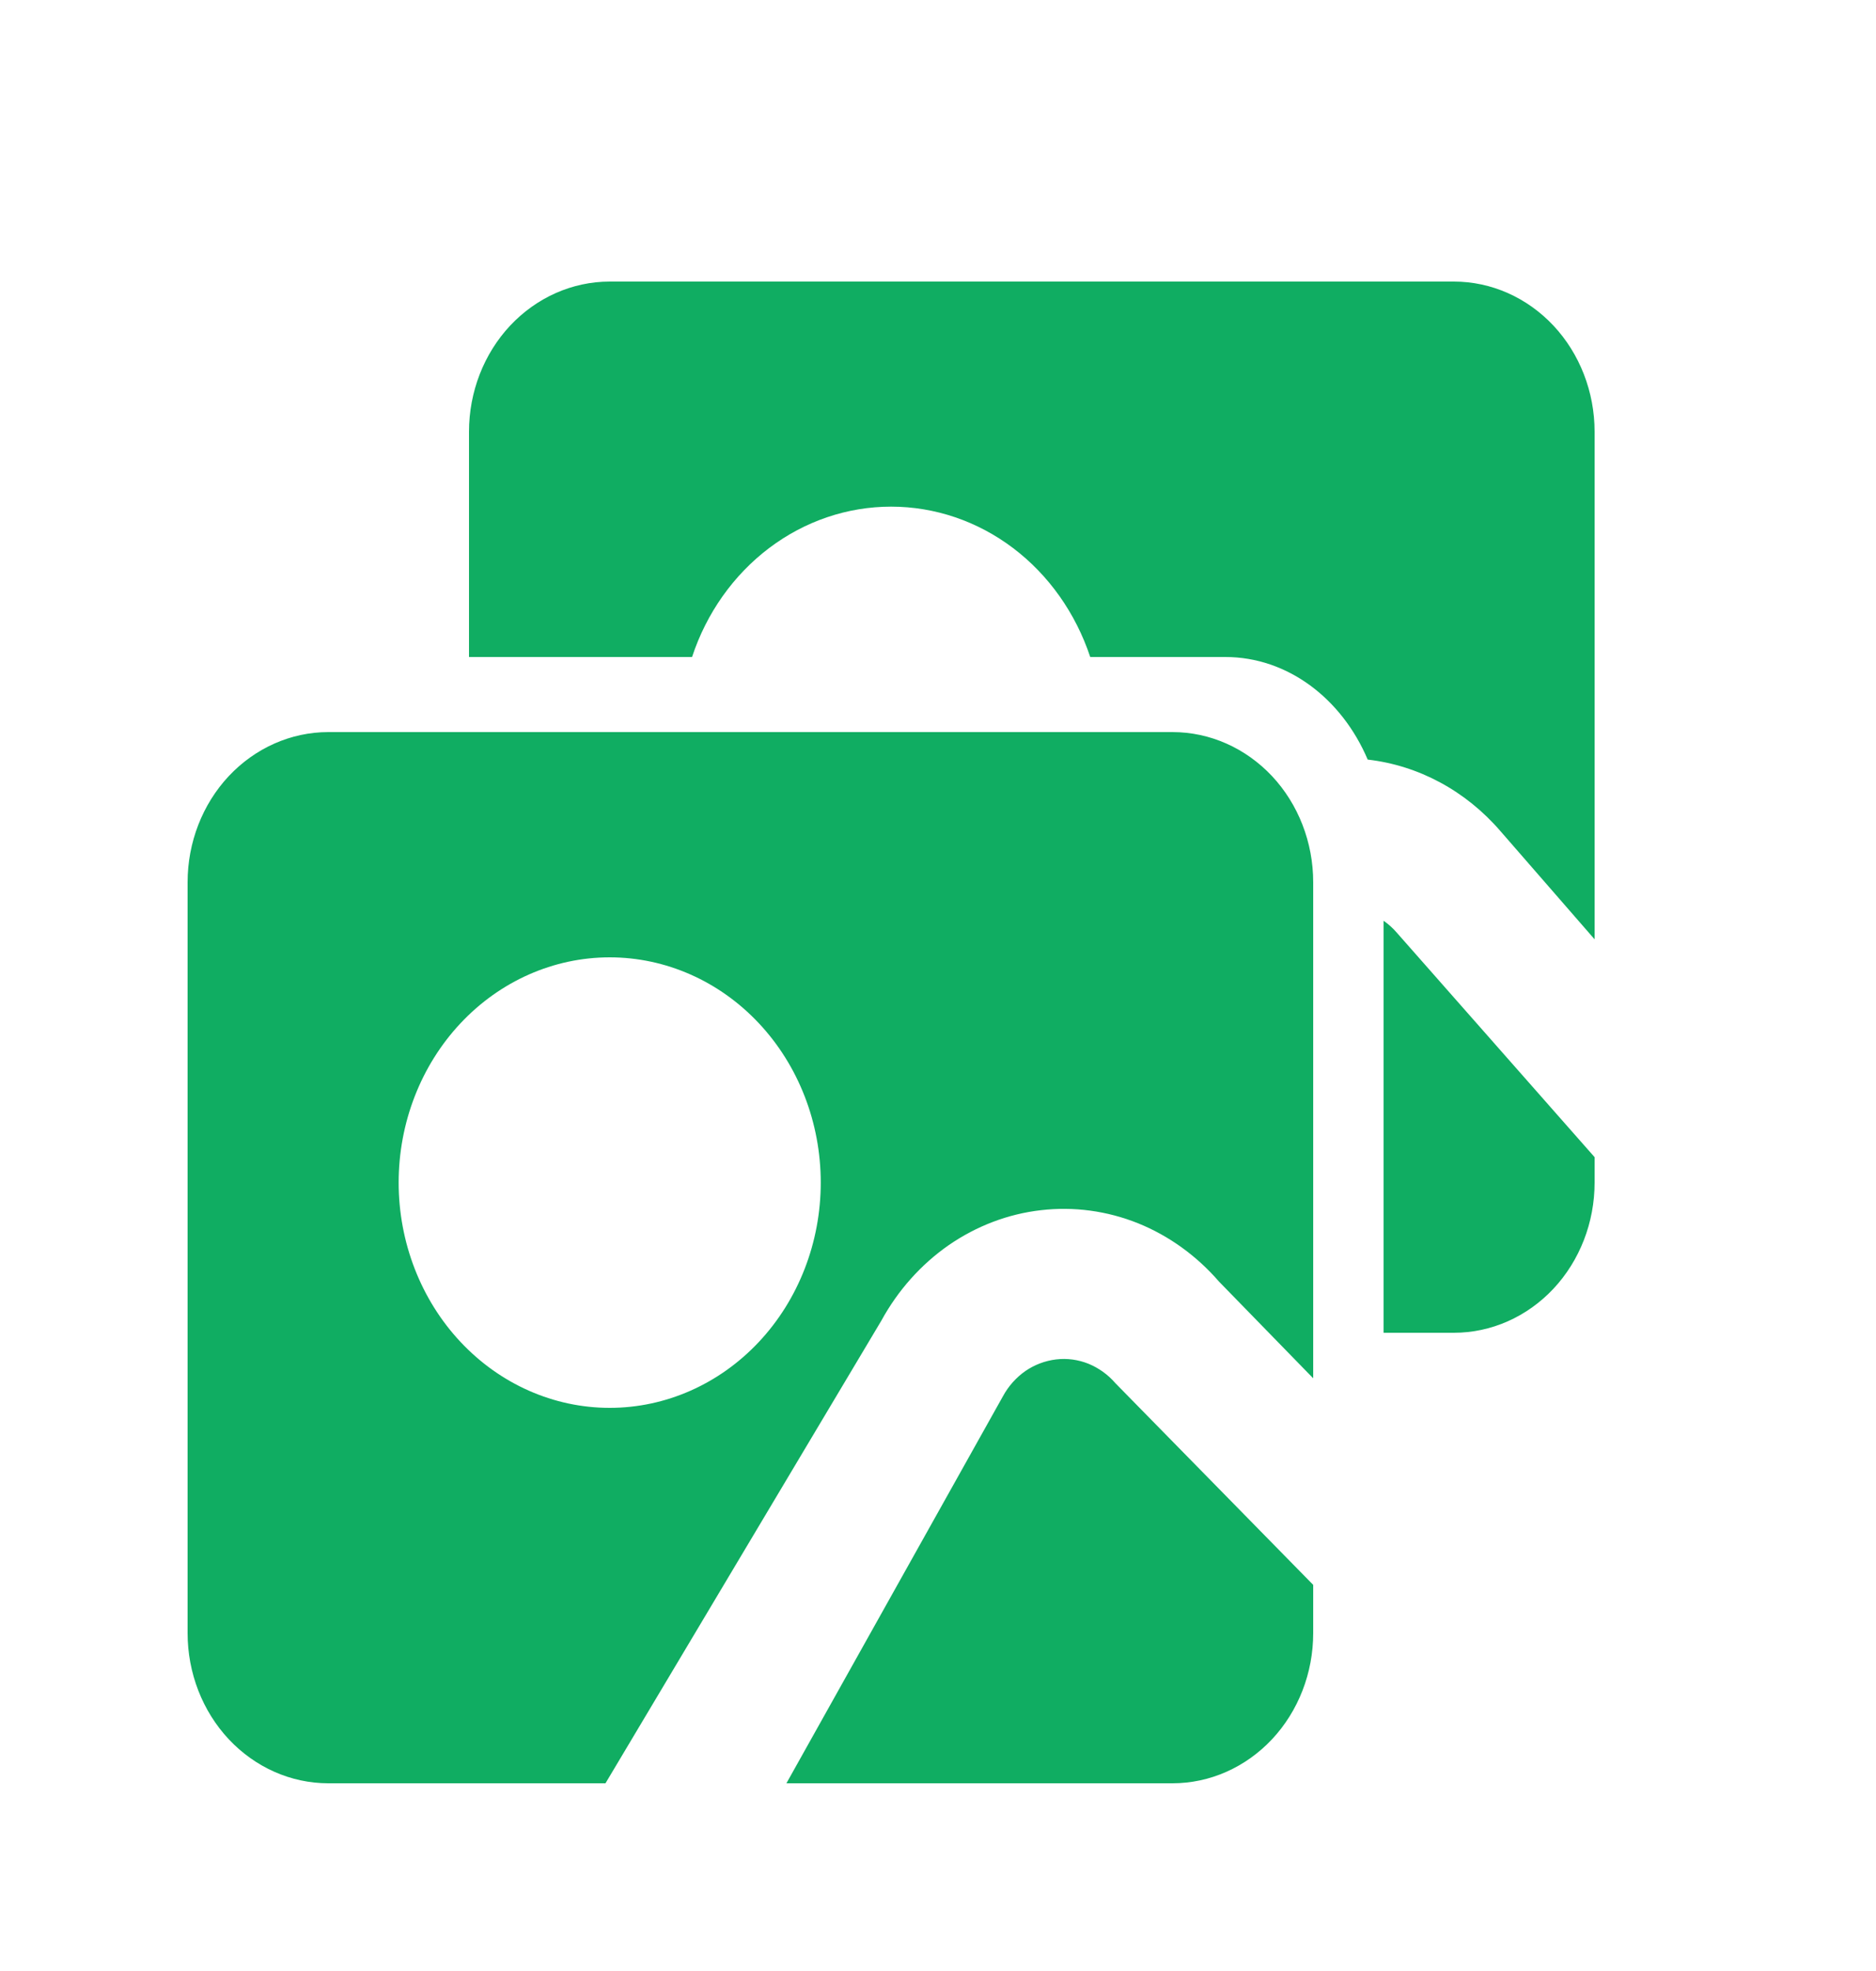<svg width="20" height="21" viewBox="0 0 20 21" fill="none" xmlns="http://www.w3.org/2000/svg">
<path d="M14 14.685L12.996 13.655C12.757 13.379 12.461 13.166 12.132 13.033C11.802 12.901 11.447 12.853 11.097 12.894C10.747 12.934 10.411 13.062 10.115 13.266C9.82 13.471 9.573 13.747 9.396 14.071L6.455 19H3.5C3.102 19 2.721 18.831 2.439 18.531C2.158 18.231 2 17.824 2 17.4V9.4C2 8.976 2.158 8.569 2.439 8.269C2.721 7.969 3.102 7.8 3.5 7.8H12.5C12.898 7.8 13.279 7.969 13.561 8.269C13.842 8.569 14 8.976 14 9.4V14.685ZM14 16.886V17.4C14 17.824 13.842 18.231 13.561 18.531C13.279 18.831 12.898 19 12.5 19H8.384L10.692 14.877C10.751 14.768 10.833 14.677 10.931 14.608C11.03 14.54 11.142 14.498 11.259 14.484C11.376 14.47 11.494 14.486 11.604 14.53C11.713 14.575 11.812 14.645 11.892 14.738L14 16.886ZM6.5 15C7.097 15 7.669 14.747 8.091 14.297C8.513 13.847 8.75 13.236 8.75 12.6C8.75 11.963 8.513 11.353 8.091 10.903C7.669 10.453 7.097 10.2 6.5 10.2C5.903 10.2 5.331 10.453 4.909 10.903C4.487 11.353 4.25 11.963 4.25 12.6C4.25 13.236 4.487 13.847 4.909 14.297C5.331 14.747 5.903 15 6.5 15ZM5 7V4.6C5 4.176 5.158 3.769 5.439 3.469C5.721 3.169 6.102 3 6.5 3H15.5C15.898 3 16.279 3.169 16.561 3.469C16.842 3.769 17 4.176 17 4.6V10.008L15.996 8.855C15.626 8.426 15.123 8.155 14.581 8.093C14.306 7.446 13.73 7 13.062 7H11.623C11.467 6.532 11.18 6.126 10.8 5.839C10.42 5.552 9.966 5.398 9.5 5.398C9.034 5.398 8.58 5.552 8.2 5.839C7.82 6.126 7.532 6.532 7.378 7H5ZM14.75 14.2V9.81C14.802 9.846 14.85 9.889 14.892 9.938L17 12.329V12.6C17 13.024 16.842 13.431 16.561 13.731C16.279 14.031 15.898 14.2 15.5 14.2H14.75Z" fill="#10AD62"/>
</svg>
